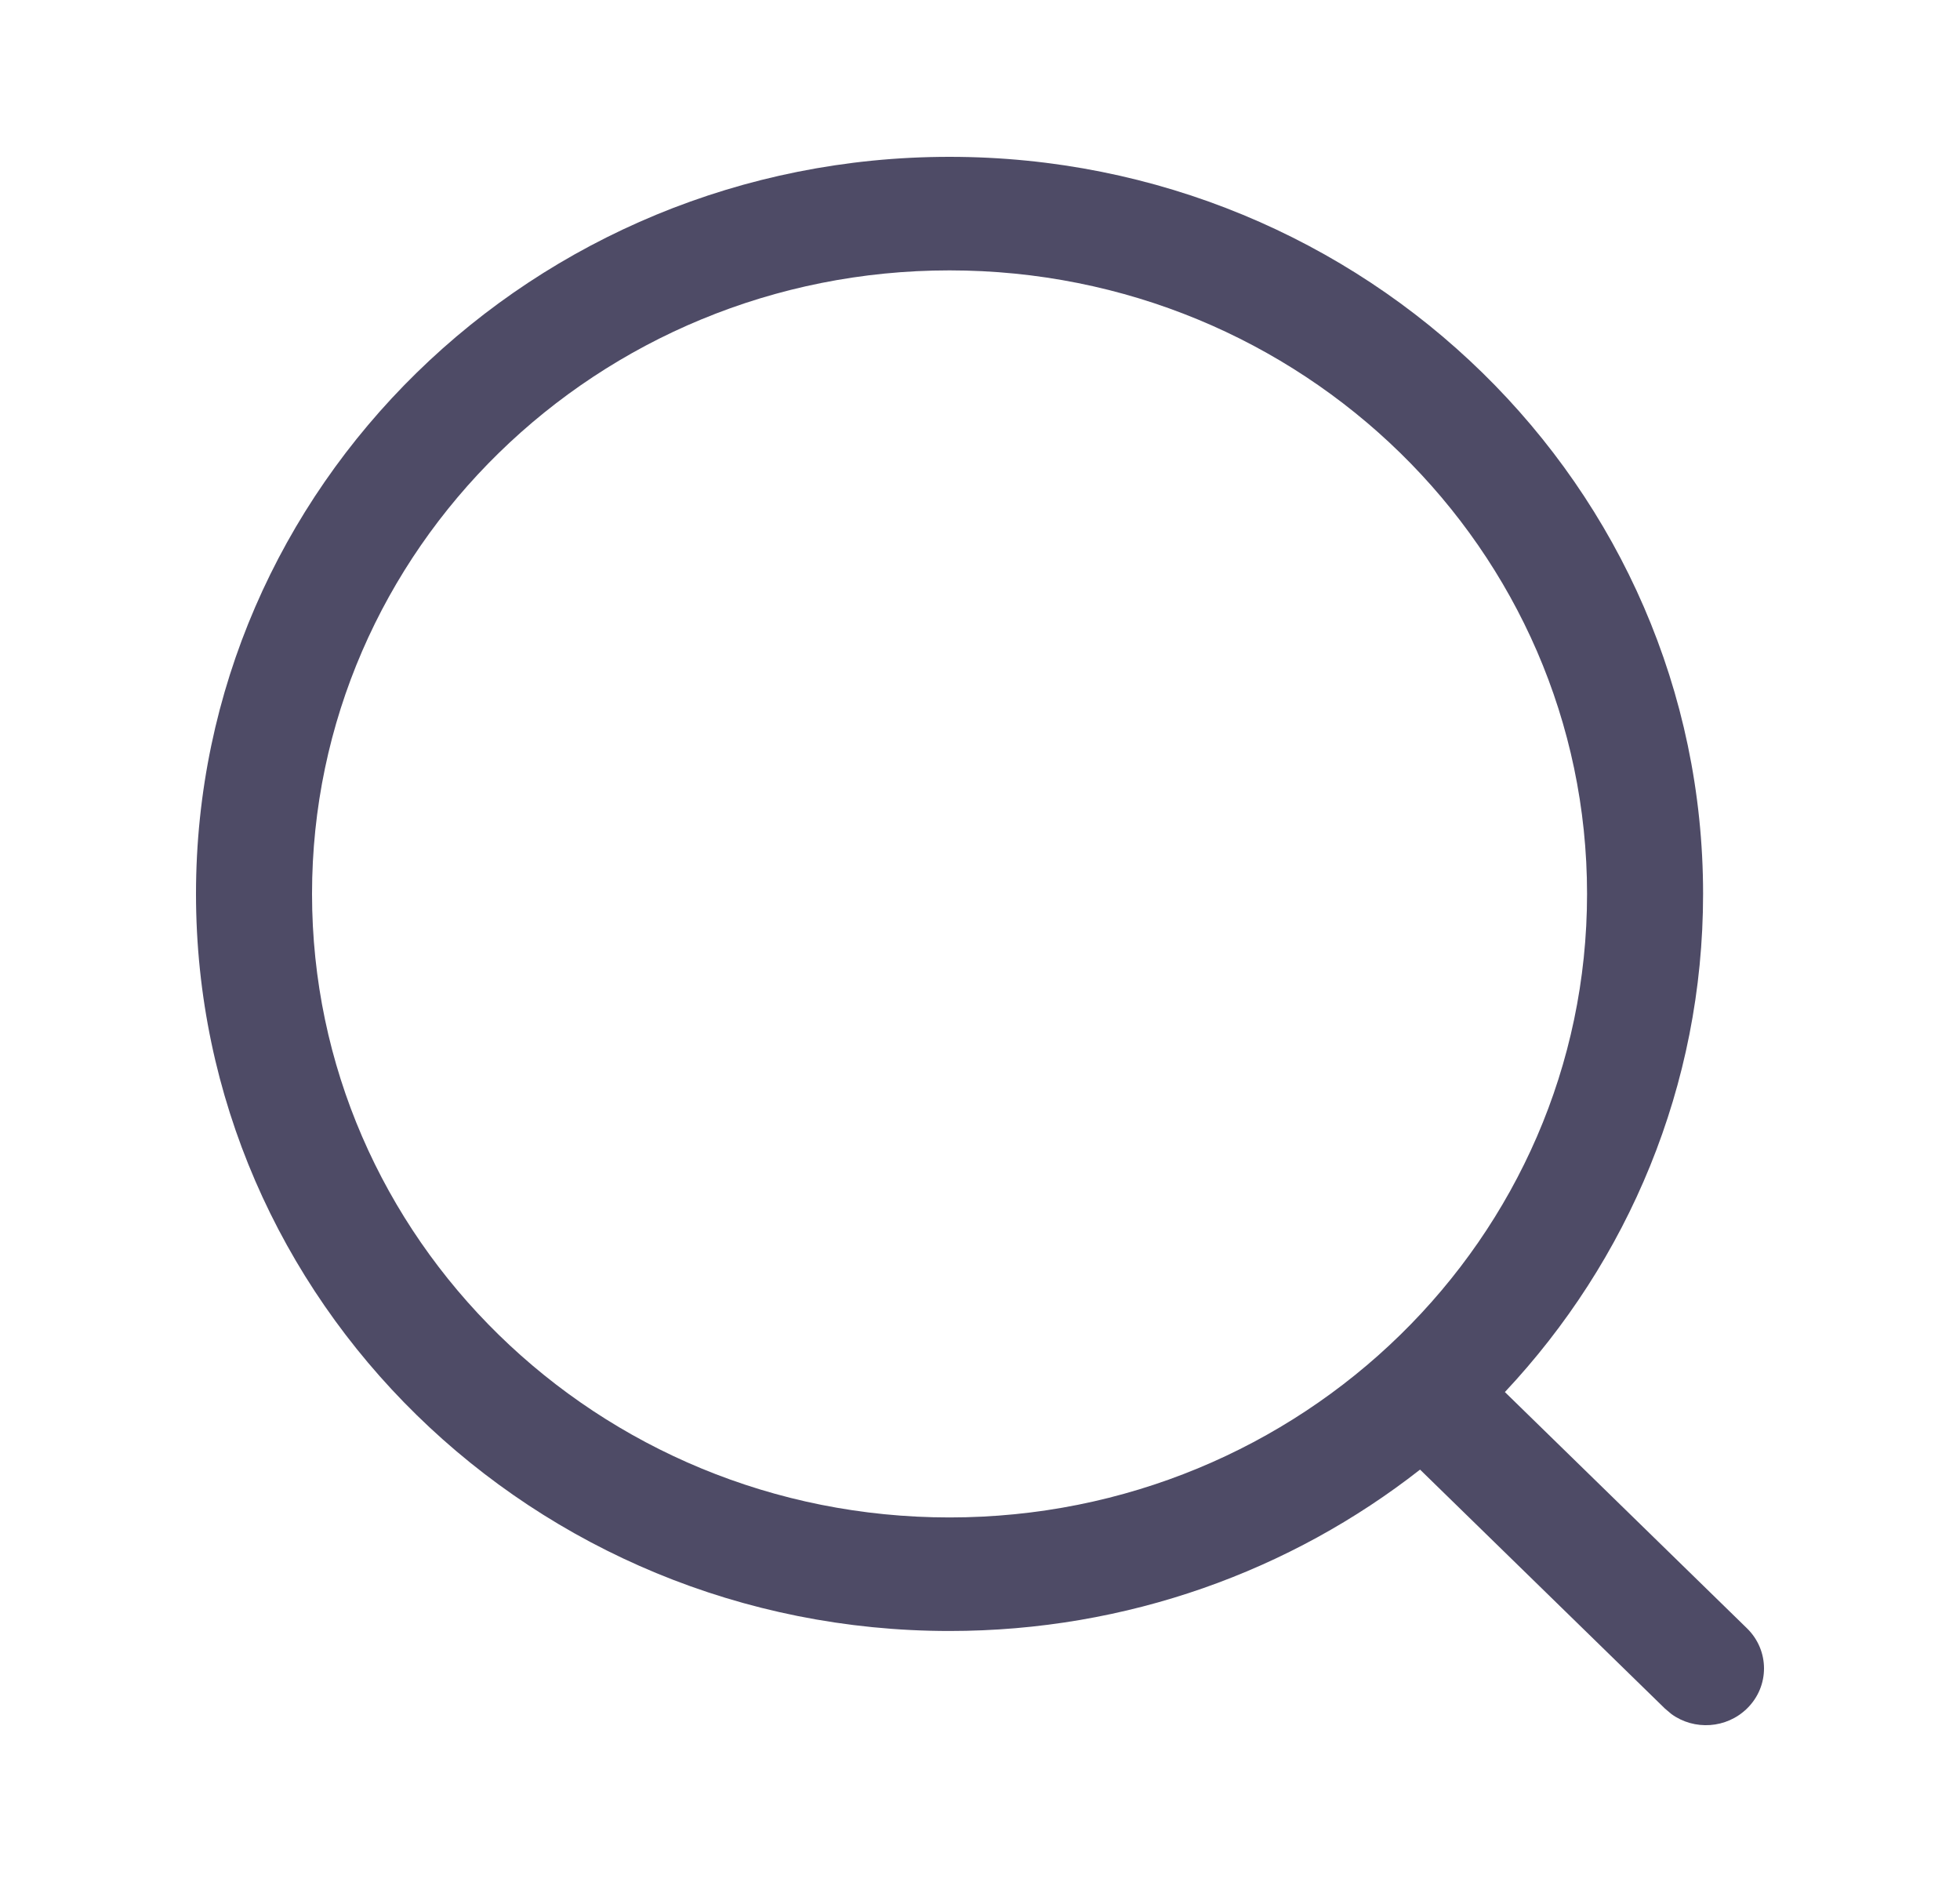 <svg width="25" height="24" viewBox="0 0 25 24" fill="none" xmlns="http://www.w3.org/2000/svg">
<path fill-rule="evenodd" clip-rule="evenodd" d="M12.111 2C6.803 2 2.5 6.208 2.5 11.399C2.5 16.59 6.803 20.799 12.111 20.799C14.382 20.799 16.468 20.029 18.113 18.741L21.237 21.789L21.32 21.859C21.61 22.069 22.021 22.045 22.284 21.787C22.573 21.504 22.572 21.046 22.282 20.764L19.195 17.752C20.765 16.079 21.723 13.849 21.723 11.399C21.723 6.208 17.42 2 12.111 2ZM12.111 3.448C16.602 3.448 20.243 7.008 20.243 11.399C20.243 15.791 16.602 19.351 12.111 19.351C7.621 19.351 3.98 15.791 3.98 11.399C3.98 7.008 7.621 3.448 12.111 3.448Z" fill="#4E4B66"/>
</svg>
